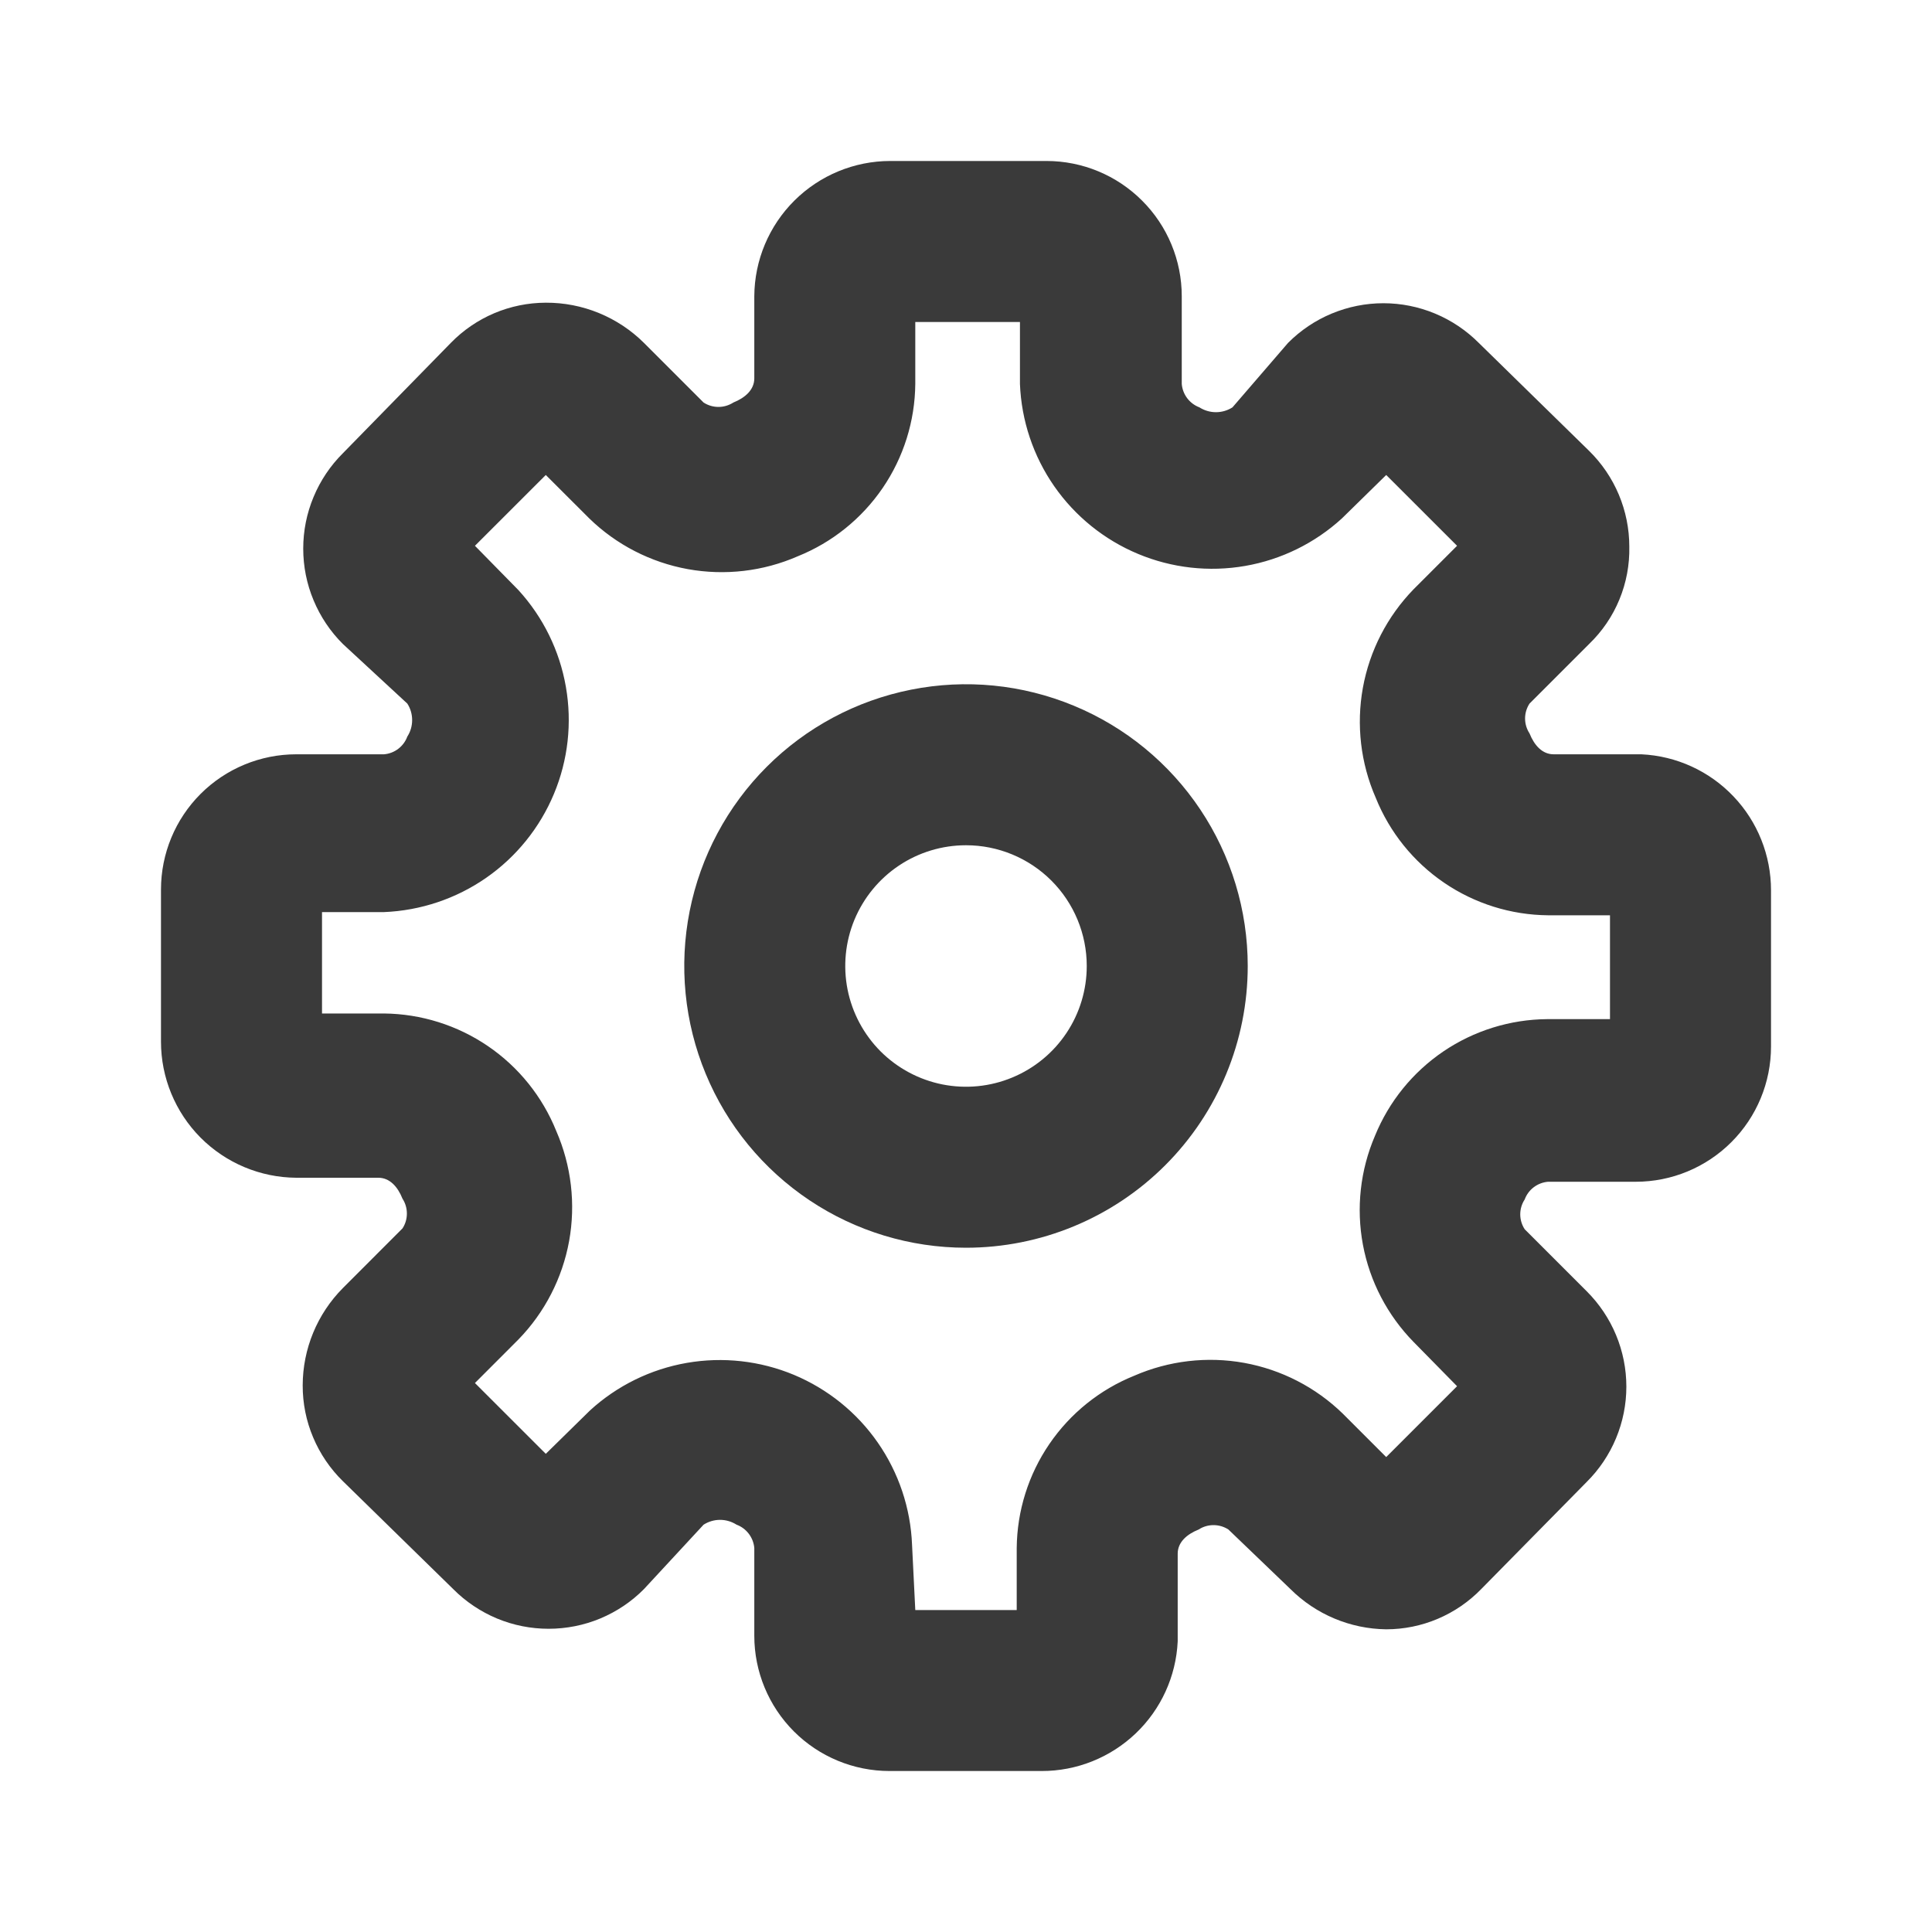 <svg width="40" height="40" viewBox="0 0 40 40" fill="none" xmlns="http://www.w3.org/2000/svg">
<path d="M21.567 36.667H18.417C17.674 36.667 16.962 36.372 16.437 35.847C15.912 35.322 15.617 34.609 15.617 33.867V32.05C15.608 31.943 15.568 31.841 15.503 31.755C15.438 31.67 15.351 31.604 15.25 31.567C15.148 31.502 15.029 31.467 14.908 31.467C14.787 31.467 14.669 31.502 14.567 31.567L13.333 32.9C13.075 33.161 12.767 33.367 12.428 33.509C12.089 33.65 11.725 33.722 11.358 33.722C10.991 33.722 10.628 33.65 10.289 33.509C9.95 33.367 9.642 33.161 9.383 32.9L7.1 30.667C6.836 30.409 6.626 30.1 6.483 29.759C6.339 29.419 6.266 29.053 6.267 28.683C6.268 27.928 6.567 27.203 7.1 26.667L8.333 25.433C8.393 25.342 8.424 25.235 8.424 25.125C8.424 25.016 8.393 24.909 8.333 24.817C8.233 24.567 8.067 24.384 7.833 24.384H6.133C5.389 24.379 4.677 24.08 4.152 23.553C3.628 23.025 3.333 22.311 3.333 21.567V18.417C3.333 17.674 3.628 16.962 4.153 16.437C4.678 15.912 5.391 15.617 6.133 15.617H7.95C8.057 15.608 8.159 15.569 8.245 15.504C8.33 15.439 8.396 15.351 8.433 15.25C8.499 15.148 8.533 15.03 8.533 14.909C8.533 14.787 8.499 14.669 8.433 14.567L7.1 13.334C6.839 13.075 6.633 12.767 6.492 12.428C6.35 12.089 6.278 11.726 6.278 11.358C6.278 10.991 6.35 10.628 6.492 10.289C6.633 9.95 6.839 9.642 7.1 9.383L9.333 7.1C9.589 6.837 9.895 6.628 10.232 6.485C10.57 6.342 10.933 6.268 11.3 6.267C11.677 6.265 12.051 6.338 12.4 6.481C12.748 6.624 13.066 6.834 13.333 7.1L14.567 8.334C14.658 8.393 14.765 8.425 14.875 8.425C14.984 8.425 15.091 8.393 15.183 8.334C15.433 8.233 15.617 8.067 15.617 7.833V6.133C15.621 5.389 15.92 4.677 16.447 4.153C16.975 3.628 17.689 3.333 18.433 3.333H21.667C22.409 3.333 23.121 3.628 23.646 4.154C24.172 4.679 24.467 5.391 24.467 6.133V7.95C24.476 8.057 24.515 8.159 24.58 8.245C24.645 8.331 24.733 8.396 24.833 8.434C24.935 8.499 25.054 8.534 25.175 8.534C25.296 8.534 25.415 8.499 25.517 8.434L26.667 7.1C26.925 6.84 27.233 6.633 27.572 6.492C27.911 6.351 28.274 6.278 28.642 6.278C29.009 6.278 29.372 6.351 29.711 6.492C30.05 6.633 30.358 6.84 30.617 7.1L32.9 9.334C33.163 9.592 33.373 9.901 33.516 10.241C33.659 10.582 33.733 10.947 33.733 11.317C33.741 11.692 33.671 12.065 33.528 12.412C33.385 12.76 33.171 13.073 32.9 13.334L31.667 14.567C31.607 14.659 31.575 14.766 31.575 14.875C31.575 14.985 31.607 15.092 31.667 15.184C31.767 15.434 31.933 15.617 32.167 15.617H33.983C34.707 15.651 35.39 15.963 35.889 16.488C36.389 17.012 36.667 17.709 36.667 18.433V21.667C36.667 22.409 36.372 23.122 35.846 23.647C35.321 24.172 34.609 24.467 33.867 24.467H32.05C31.943 24.476 31.841 24.515 31.755 24.58C31.669 24.645 31.604 24.733 31.567 24.834C31.507 24.925 31.475 25.032 31.475 25.142C31.475 25.251 31.507 25.358 31.567 25.45L32.85 26.733C33.11 26.992 33.317 27.3 33.458 27.639C33.599 27.978 33.672 28.341 33.672 28.709C33.672 29.076 33.599 29.439 33.458 29.778C33.317 30.117 33.11 30.425 32.85 30.683L30.667 32.9C30.411 33.163 30.105 33.373 29.767 33.516C29.43 33.659 29.067 33.733 28.7 33.733C27.956 33.724 27.244 33.425 26.717 32.9L25.433 31.667C25.341 31.607 25.234 31.576 25.125 31.576C25.015 31.576 24.908 31.607 24.817 31.667C24.567 31.767 24.383 31.933 24.383 32.167V33.983C24.349 34.707 24.037 35.39 23.513 35.889C22.988 36.389 22.291 36.668 21.567 36.667V36.667ZM18.95 33.334H21.05V32.05C21.057 31.282 21.292 30.532 21.725 29.898C22.158 29.263 22.77 28.77 23.483 28.483C24.199 28.171 24.992 28.078 25.761 28.217C26.53 28.357 27.24 28.722 27.8 29.267L28.7 30.167L30.167 28.7L29.267 27.784C28.726 27.232 28.36 26.531 28.218 25.772C28.076 25.012 28.162 24.227 28.467 23.517C28.756 22.807 29.249 22.199 29.884 21.768C30.519 21.338 31.267 21.106 32.033 21.1H33.333V18.95H32.05C31.281 18.943 30.532 18.708 29.897 18.275C29.262 17.842 28.77 17.23 28.483 16.517C28.17 15.801 28.078 15.008 28.217 14.239C28.357 13.47 28.722 12.761 29.267 12.2L30.167 11.3L28.7 9.834L27.783 10.733C27.223 11.245 26.528 11.587 25.78 11.717C25.032 11.847 24.263 11.761 23.562 11.468C22.862 11.176 22.259 10.689 21.826 10.066C21.393 9.443 21.147 8.709 21.117 7.95V6.667H18.95V7.95C18.943 8.719 18.708 9.468 18.275 10.103C17.841 10.738 17.23 11.23 16.517 11.517C15.801 11.83 15.008 11.922 14.239 11.783C13.47 11.643 12.76 11.278 12.2 10.733L11.3 9.834L9.833 11.3L10.733 12.217C11.245 12.777 11.586 13.472 11.716 14.22C11.847 14.968 11.761 15.738 11.468 16.438C11.176 17.138 10.689 17.741 10.066 18.174C9.443 18.607 8.708 18.853 7.95 18.884H6.667V20.983H7.95C8.719 20.991 9.468 21.226 10.103 21.659C10.738 22.092 11.23 22.704 11.517 23.417C11.829 24.133 11.922 24.926 11.783 25.695C11.643 26.463 11.278 27.173 10.733 27.733L9.833 28.634L11.3 30.1L12.217 29.2C12.777 28.688 13.472 28.347 14.22 28.217C14.968 28.087 15.737 28.173 16.438 28.465C17.138 28.758 17.741 29.244 18.174 29.868C18.607 30.491 18.853 31.225 18.883 31.983L18.95 33.334Z" fill="#3A3A3A"/>
<path d="M20 25.833C18.846 25.833 17.718 25.491 16.759 24.85C15.8 24.209 15.052 23.298 14.611 22.232C14.169 21.166 14.054 19.993 14.279 18.862C14.504 17.73 15.059 16.691 15.875 15.875C16.691 15.059 17.73 14.504 18.862 14.279C19.994 14.053 21.166 14.169 22.232 14.611C23.298 15.052 24.209 15.8 24.85 16.759C25.491 17.718 25.833 18.846 25.833 20C25.833 21.547 25.219 23.031 24.125 24.125C23.031 25.219 21.547 25.833 20 25.833V25.833ZM20 17.5C19.506 17.5 19.022 17.646 18.611 17.921C18.2 18.196 17.88 18.586 17.69 19.043C17.501 19.5 17.452 20.003 17.548 20.488C17.645 20.973 17.883 21.418 18.232 21.768C18.582 22.117 19.027 22.355 19.512 22.452C19.997 22.548 20.5 22.499 20.957 22.309C21.414 22.12 21.804 21.8 22.079 21.389C22.354 20.978 22.5 20.494 22.5 20C22.5 19.337 22.237 18.701 21.768 18.232C21.299 17.763 20.663 17.5 20 17.5Z" fill="#3A3A3A"/>
</svg>
